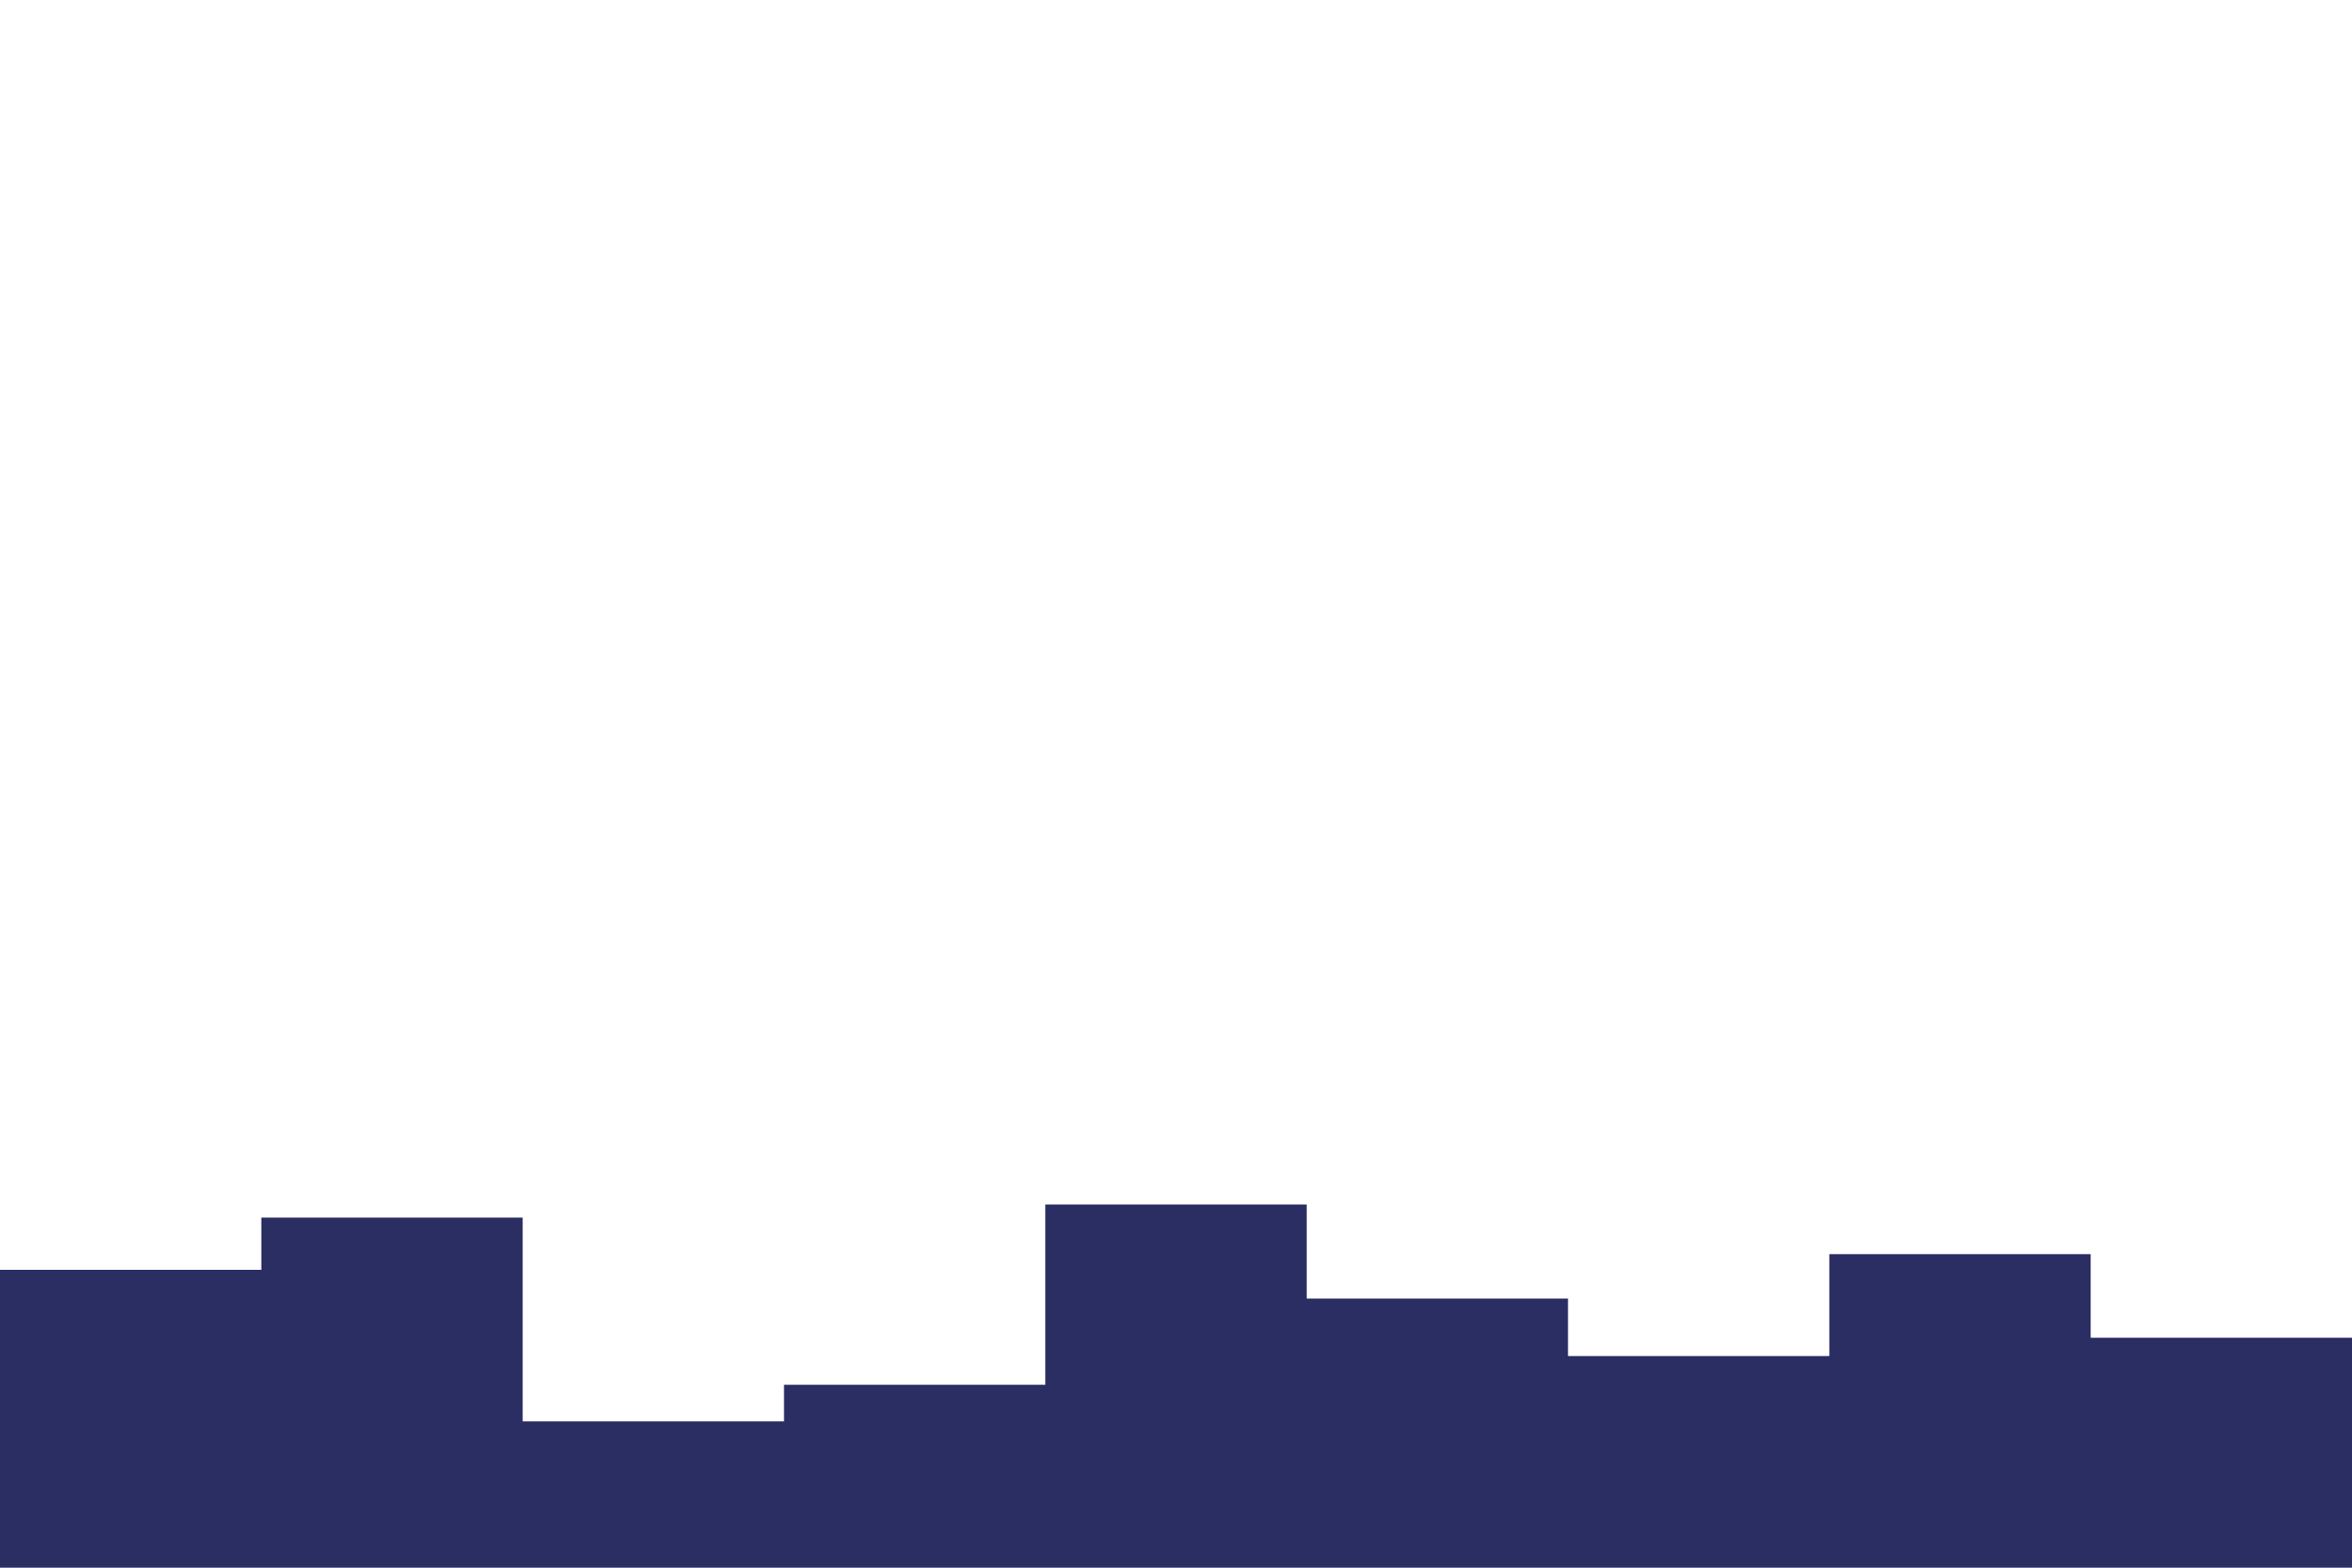 <svg id="visual" viewBox="0 0 900 600" width="900" height="600" xmlns="http://www.w3.org/2000/svg" xmlns:xlink="http://www.w3.org/1999/xlink" version="1.1"><rect x="0" y="0" width="900" height="600" fill="#Fff"></rect><path d="M0 486L100 486L100 466L200 466L200 544L300 544L300 530L400 530L400 461L500 461L500 497L600 497L600 519L700 519L700 480L800 480L800 512L900 512L900 491L900 601L900 601L800 601L800 601L700 601L700 601L600 601L600 601L500 601L500 601L400 601L400 601L300 601L300 601L200 601L200 601L100 601L100 601L0 601Z" fill="#2B2E63" stroke-linecap="square" stroke-linejoin="miter"></path></svg>